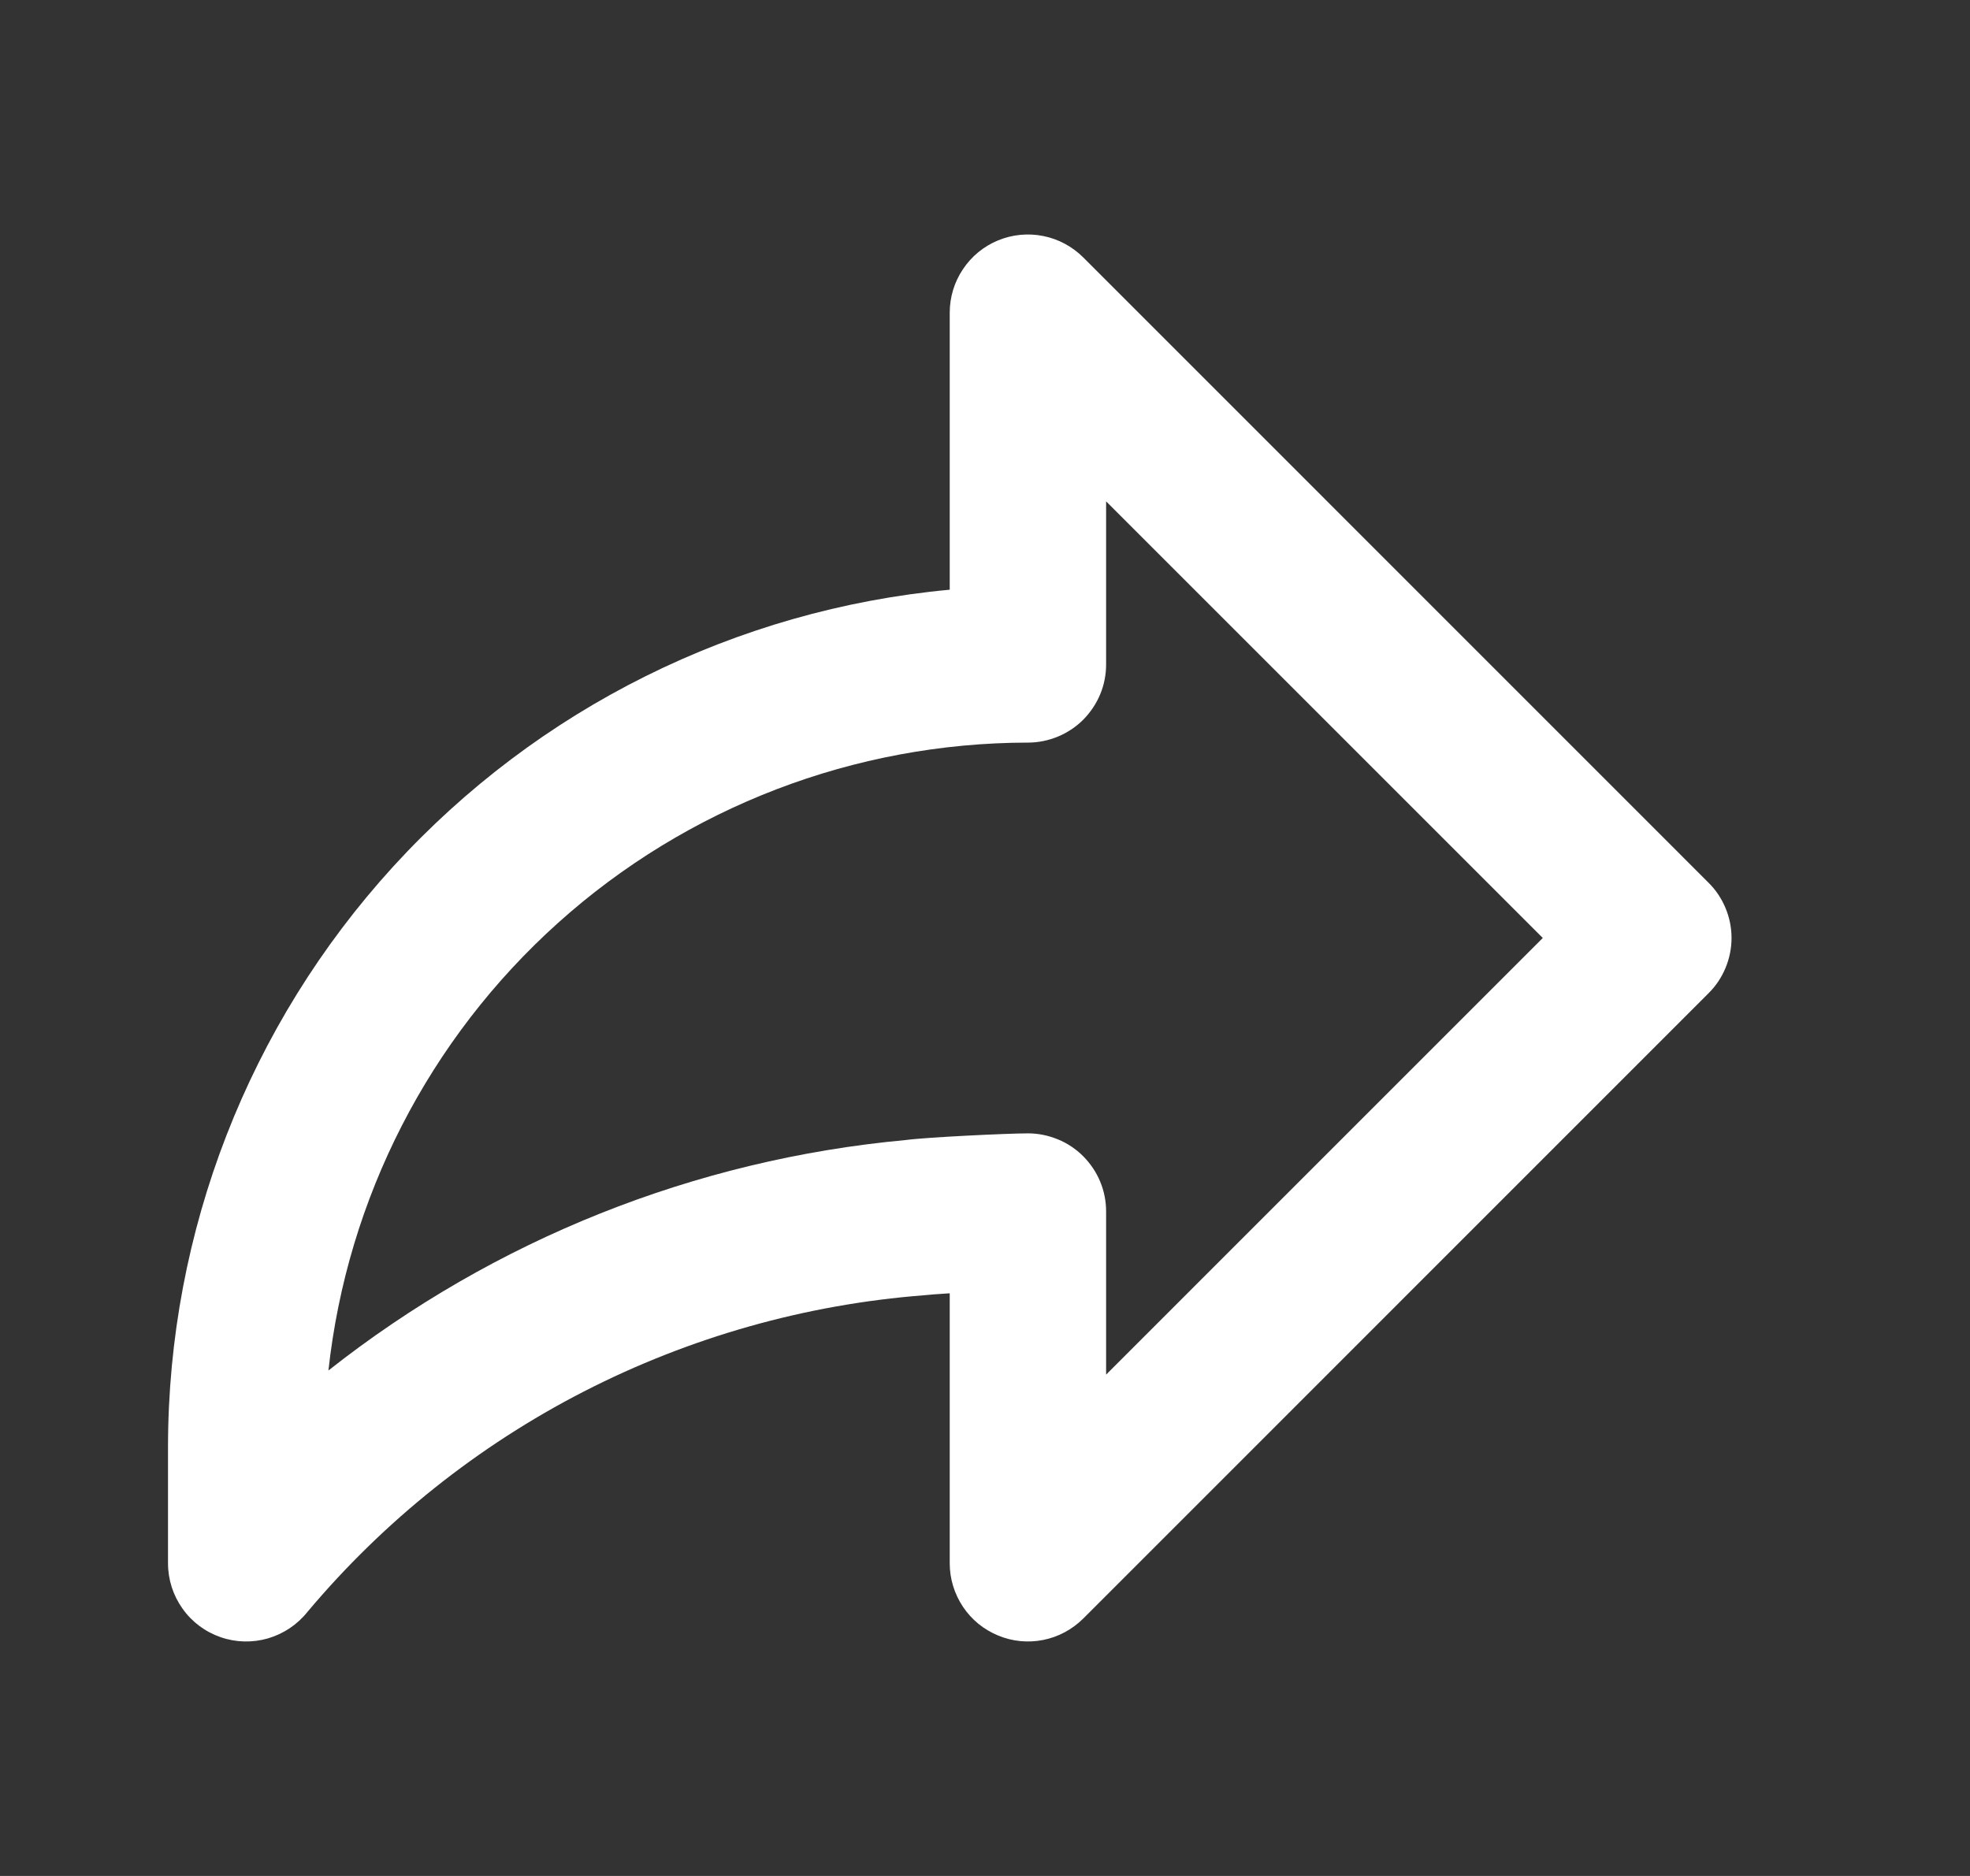 <svg width="21" height="20" viewBox="0 0 21 20" fill="none" xmlns="http://www.w3.org/2000/svg">
<rect x="0" y="0" width="21" height="20" fill="#333333" stroke="none"/>
<path d="M18.213 9.411L11.547 2.744C11.43 2.628 11.282 2.548 11.12 2.516C10.959 2.484 10.791 2.5 10.639 2.563C10.486 2.626 10.356 2.733 10.265 2.87C10.173 3.007 10.124 3.168 10.124 3.333V6.287C7.848 6.498 5.732 7.551 4.191 9.239C2.65 10.928 1.794 13.13 1.791 15.417V16.667C1.791 16.84 1.845 17.008 1.945 17.149C2.045 17.291 2.187 17.397 2.351 17.454C2.514 17.511 2.691 17.515 2.857 17.467C3.023 17.418 3.17 17.32 3.278 17.184C4.094 16.213 5.096 15.414 6.224 14.835C7.353 14.256 8.585 13.907 9.85 13.809C9.892 13.804 9.996 13.796 10.124 13.788V16.667C10.124 16.831 10.173 16.992 10.265 17.13C10.356 17.267 10.486 17.373 10.639 17.436C10.791 17.5 10.959 17.516 11.12 17.484C11.282 17.452 11.43 17.372 11.547 17.256L18.213 10.589C18.291 10.512 18.352 10.42 18.394 10.319C18.436 10.218 18.458 10.109 18.458 10C18.458 9.89 18.436 9.782 18.394 9.681C18.352 9.58 18.291 9.488 18.213 9.411ZM11.791 14.655V12.917C11.791 12.807 11.77 12.699 11.728 12.598C11.686 12.496 11.624 12.405 11.547 12.327C11.47 12.25 11.378 12.188 11.277 12.147C11.175 12.105 11.067 12.083 10.958 12.083C10.745 12.083 9.878 12.124 9.656 12.154C7.41 12.361 5.272 13.214 3.501 14.611C3.702 12.773 4.574 11.073 5.95 9.838C7.325 8.603 9.109 7.919 10.958 7.917C11.067 7.917 11.175 7.895 11.277 7.853C11.378 7.811 11.47 7.75 11.547 7.673C11.624 7.595 11.686 7.503 11.728 7.402C11.77 7.301 11.791 7.193 11.791 7.083V5.345L16.446 10L11.791 14.655Z" fill="white"/>
</svg>
